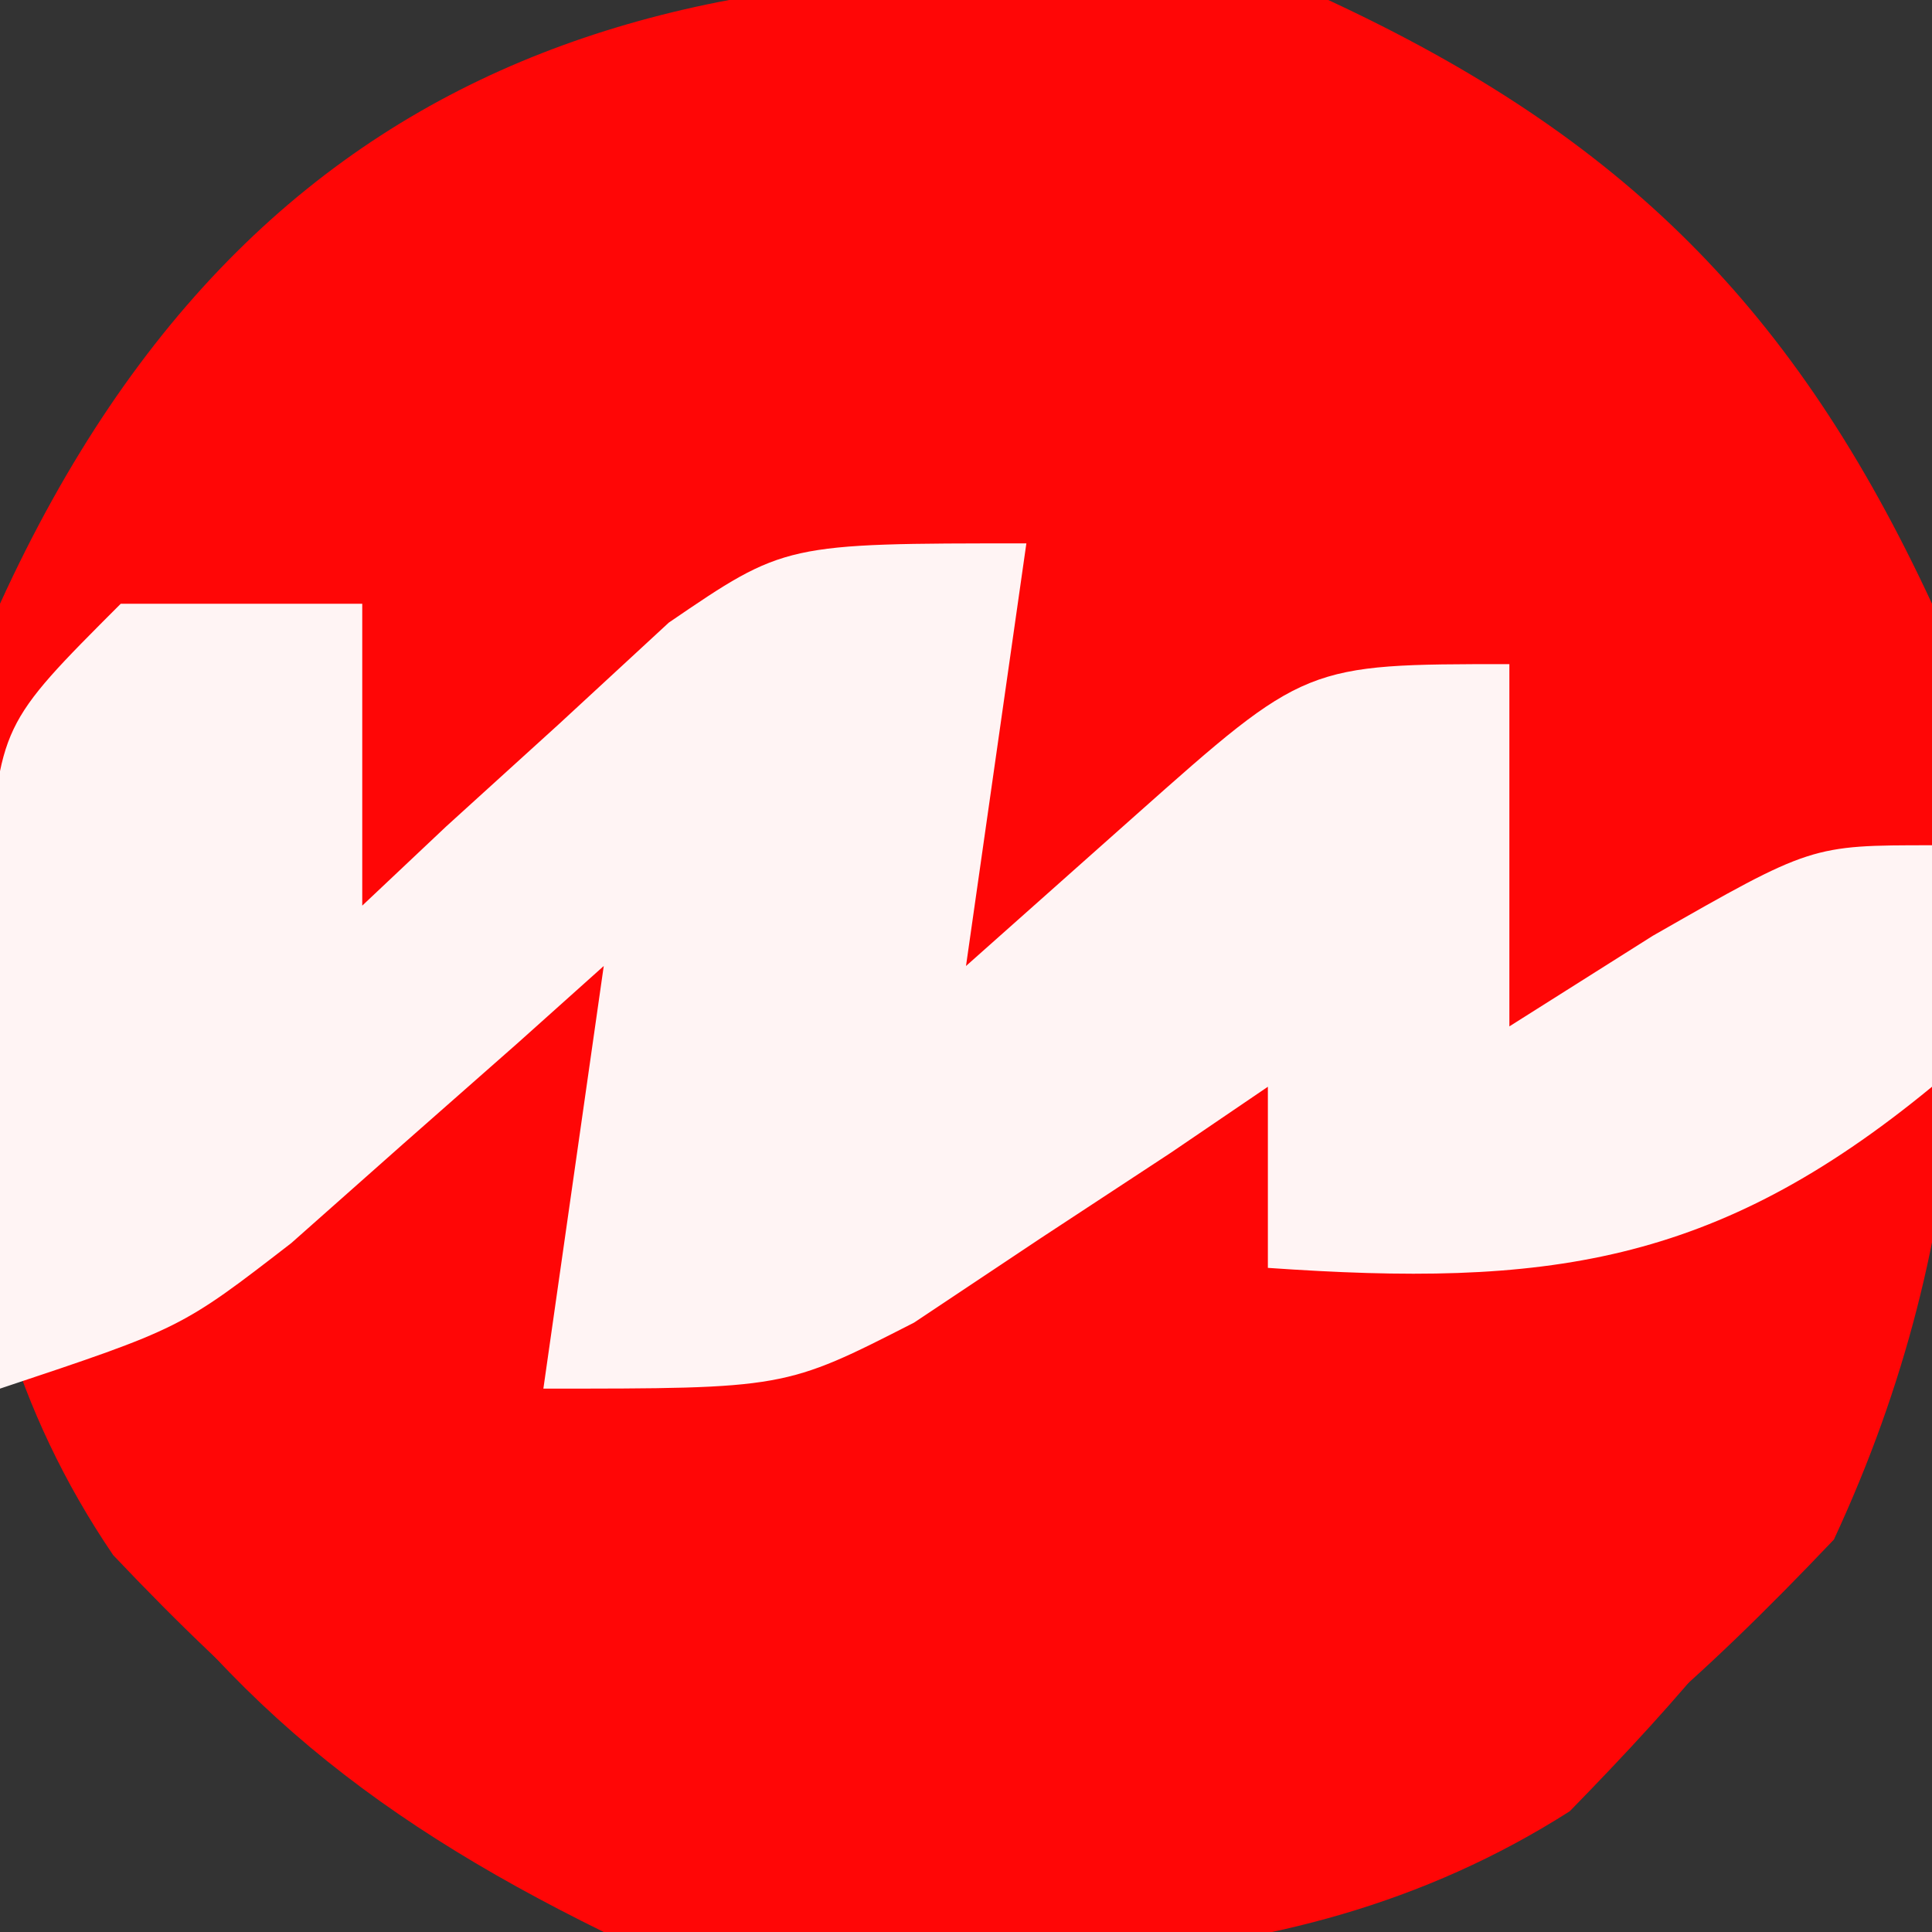 <?xml version="1.0" encoding="UTF-8"?>
<svg version="1.1" xmlns="http://www.w3.org/2000/svg" width="32" height="32">
<rect width="100%" height="100%" fill="#333333" stroke="none"/>
<path d="M0 0 C4.885 2.268 7.732 5.115 10 10 C10.754 15.6 10.773 20.335 8.375 25.5 C3.801 30.314 0.691 32.252 -6 32.5 C-12.469 32.268 -15.691 30.436 -20.125 25.758 C-23.417 20.915 -22.696 15.636 -22 10 C-17.594 0.34 -9.815 -1.321 0 0 Z " fill="#FF0606" transform="translate(22,0)"/>
<path d="M0 0 C1 2 1 2 0.062 5.125 C-0.288 6.074 -0.639 7.022 -1 8 C0.052 7.546 1.104 7.093 2.188 6.625 C5.108 5.372 8.043 4.165 11 3 C11 3.99 11 4.98 11 6 C12.258 5.691 13.516 5.381 14.812 5.062 C15.874 4.801 15.874 4.801 16.957 4.535 C18.657 4.09 20.333 3.556 22 3 C21.611 8.445 19.785 11.127 16 15 C11.144 18.097 5.544 17.609 0 17 C-4.012 15.029 -6.693 12.846 -9 9 C-9 8.34 -9 7.68 -9 7 C-7.285 5.527 -7.285 5.527 -5.062 3.938 C-2.42 2.101 -2.42 2.101 0 0 Z " fill="#FF0606" transform="translate(10,15)"/>
<path d="M0 0 C-0.33 2.31 -0.66 4.62 -1 7 C-0.072 6.175 0.856 5.35 1.812 4.5 C4.625 2 4.625 2 8 2 C8 3.98 8 5.96 8 8 C8.784 7.505 9.568 7.01 10.375 6.5 C13 5 13 5 15 5 C15 6.32 15 7.64 15 9 C11.389 11.974 8.589 12.32 4 12 C4 11.01 4 10.02 4 9 C3.469 9.361 2.938 9.722 2.391 10.094 C1.684 10.558 0.978 11.022 0.25 11.5 C-0.446 11.964 -1.142 12.428 -1.859 12.906 C-4 14 -4 14 -8 14 C-7.67 11.69 -7.34 9.38 -7 7 C-7.471 7.422 -7.941 7.843 -8.426 8.277 C-9.048 8.825 -9.671 9.373 -10.312 9.938 C-10.927 10.483 -11.542 11.028 -12.176 11.59 C-14 13 -14 13 -17 14 C-17.054 12.209 -17.093 10.417 -17.125 8.625 C-17.148 7.627 -17.171 6.63 -17.195 5.602 C-17 3 -17 3 -15 1 C-13.68 1 -12.36 1 -11 1 C-11 2.65 -11 4.3 -11 6 C-10.541 5.567 -10.082 5.134 -9.609 4.688 C-8.689 3.852 -8.689 3.852 -7.75 3 C-7.147 2.443 -6.543 1.886 -5.922 1.312 C-4 0 -4 0 0 0 Z " fill="#FFF4F4" transform="translate(17,9)"/>
</svg>
